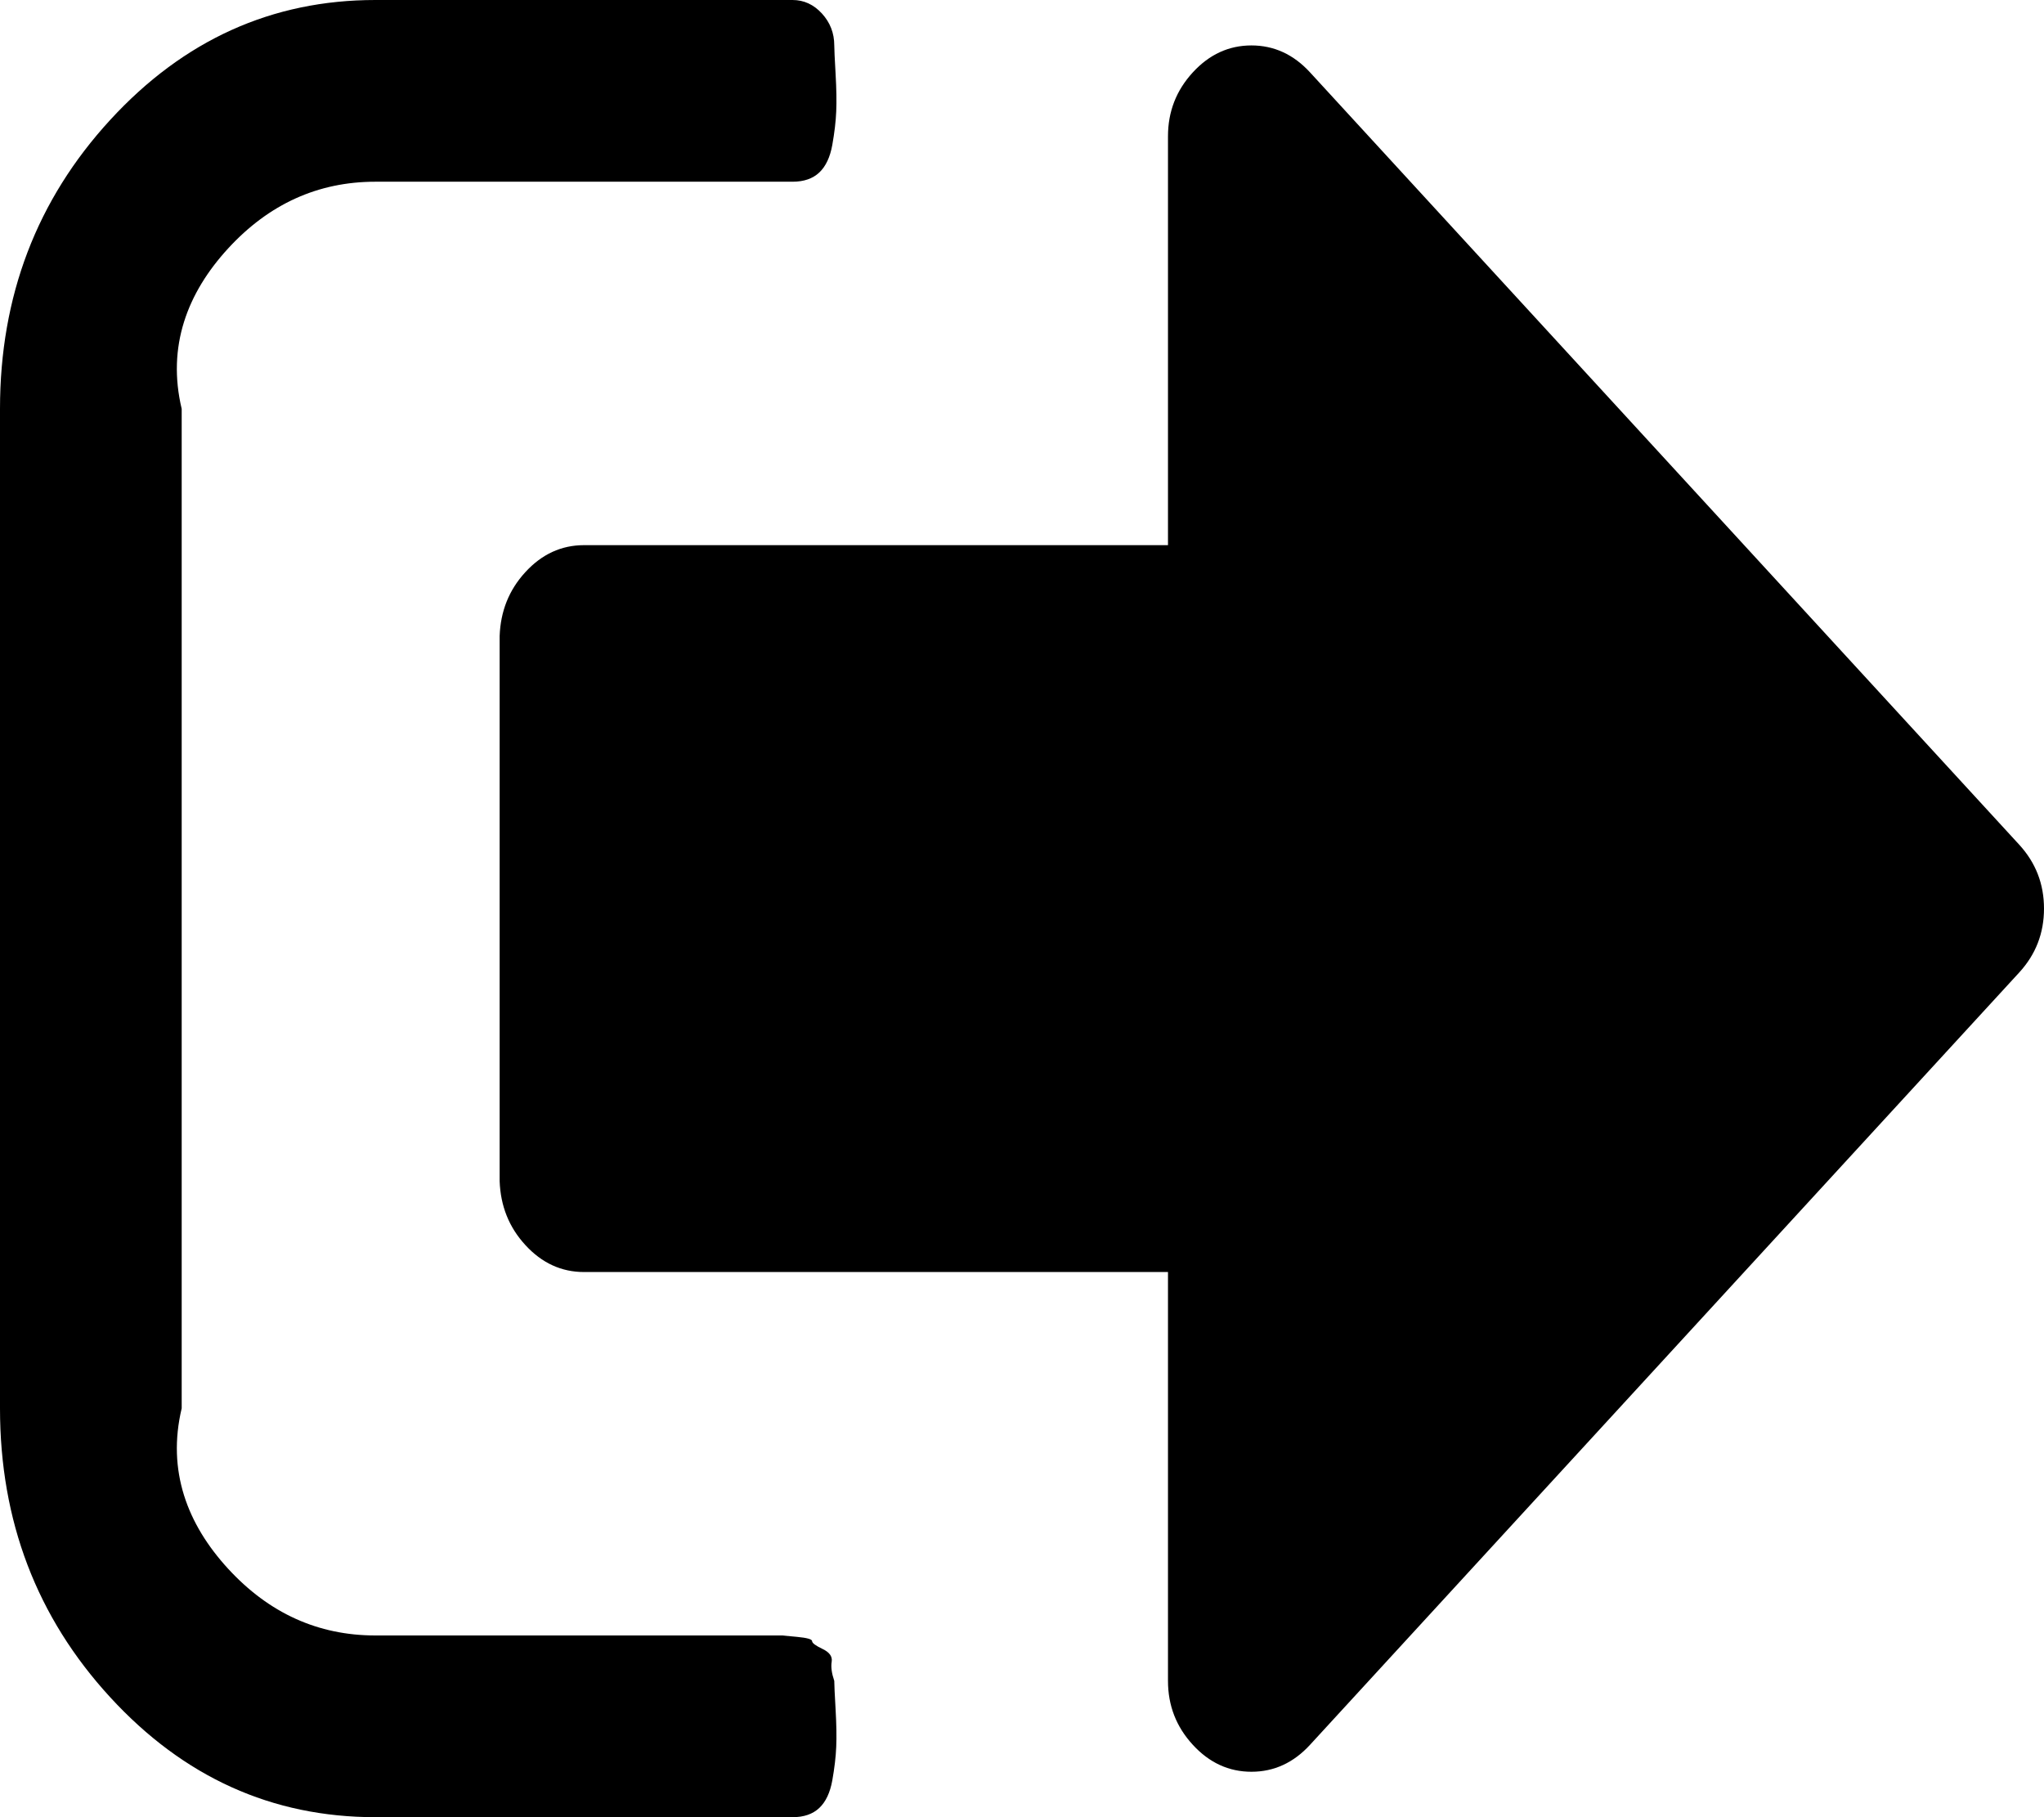 ﻿<?xml version="1.0" encoding="utf-8"?>
<svg version="1.1" xmlns:xlink="http://www.w3.org/1999/xlink" width="45px" height="40px" xmlns="http://www.w3.org/2000/svg">
  <g transform="matrix(1 0 0 1 -1070 -250 )">
    <path d="M 18.31 36.578  C 18.291 36.693  18.31 36.833  18.367 37  C 18.367 37.083  18.377 37.292  18.396 37.625  C 18.415 37.958  18.42 38.234  18.41 38.453  C 18.401 38.672  18.372 38.917  18.324 39.188  C 18.276 39.458  18.181 39.661  18.037 39.797  C 17.894 39.932  17.698 40  17.449 40  L 8.265 40  C 5.989 40  4.042 39.12  2.425 37.359  C 0.808 35.599  0 33.479  0 31  L 0 9  C 0 6.521  0.808 4.401  2.425 2.641  C 4.042 0.88  5.989 0  8.265 0  L 17.449 0  C 17.698 0  17.913 0.099  18.095 0.297  C 18.276 0.495  18.367 0.729  18.367 1  C 18.367 1.083  18.377 1.292  18.396 1.625  C 18.415 1.958  18.42 2.234  18.41 2.453  C 18.401 2.672  18.372 2.917  18.324 3.188  C 18.276 3.458  18.181 3.661  18.037 3.797  C 17.894 3.932  17.698 4  17.449 4  L 8.265 4  C 7.003 4  5.922 4.49  5.022 5.469  C 4.123 6.448  3.673 7.625  4 9  L 4 31  C 3.673 32.375  4.123 33.552  5.022 34.531  C 5.922 35.51  7.003 36  8.265 36  L 16.531 36  L 16.846 36  L 17.219 36  C 17.219 36  17.329 36.01  17.549 36.031  C 17.769 36.052  17.879 36.083  17.879 36.125  C 17.879 36.167  17.956 36.224  18.109 36.297  C 18.262 36.37  18.329 36.464  18.31 36.578  Z M 44.455 18.594  C 44.818 18.99  45 19.458  45 20  C 45 20.542  44.818 21.01  44.455 21.406  L 28.842 38.406  C 28.479 38.802  28.048 39  27.551 39  C 27.054 39  26.623 38.802  26.26 38.406  C 25.896 38.01  25.714 37.542  25.714 37  L 25.714 28  L 12.857 28  C 12.36 28  11.929 27.802  11.566 27.406  C 11.202 27.01  11.02 26.542  11 26  L 11 14  C 11.02 13.458  11.202 12.99  11.566 12.594  C 11.929 12.198  12.36 12  12.857 12  L 25.714 12  L 25.714 3  C 25.714 2.458  25.896 1.99  26.26 1.594  C 26.623 1.198  27.054 1  27.551 1  C 28.048 1  28.479 1.198  28.842 1.594  L 44.455 18.594  Z " fill-rule="nonzero" fill="#000000" stroke="none" transform="matrix(1 0 0 1 1070 250 )" />
  </g>
</svg>